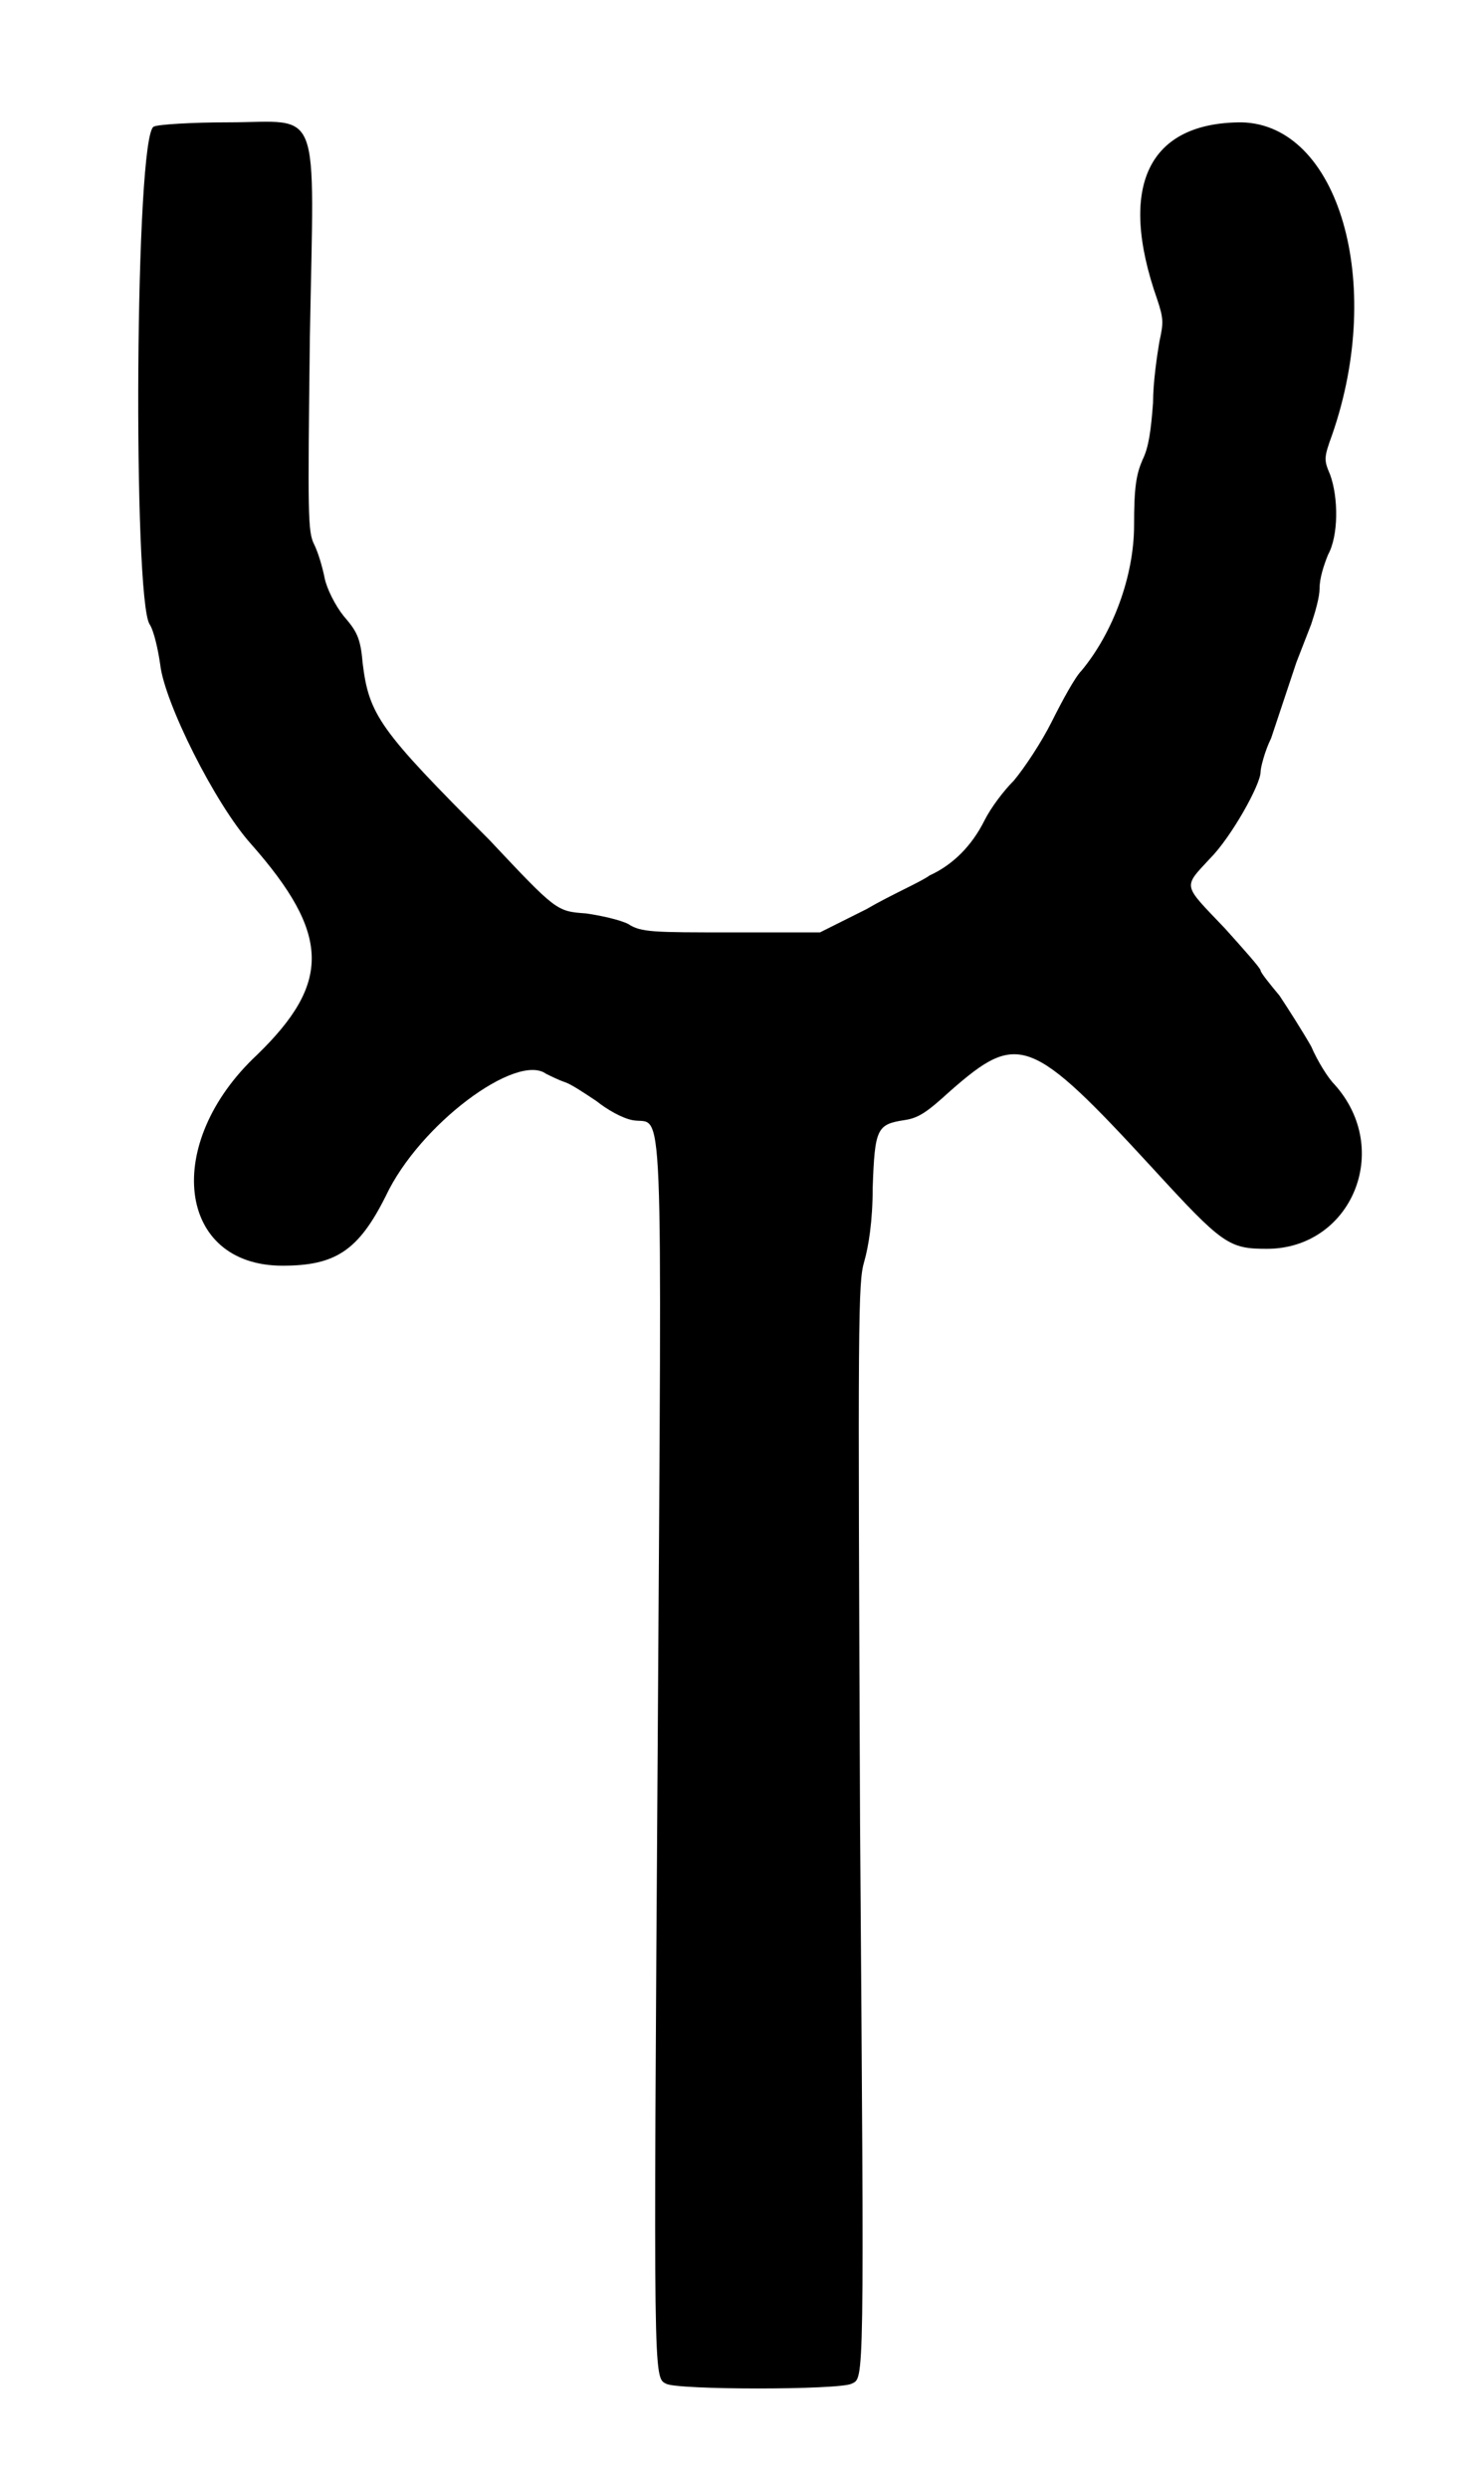 <?xml version="1.0" standalone="no"?>
<!DOCTYPE svg PUBLIC "-//W3C//DTD SVG 20010904//EN"
 "http://www.w3.org/TR/2001/REC-SVG-20010904/DTD/svg10.dtd">
<svg version="1.0" xmlns="http://www.w3.org/2000/svg"
 width="352pt" height="590pt" viewBox="0 0 352 590"
 preserveAspectRatio="xMidYMid meet">
<g transform="translate(0,590) scale(0.5,-0.5)"
fill="#000000" stroke="none">
<path d="M73 1120 c-9 -3 -10 -224 -2 -236 2 -3 4 -12 5 -19 2 -18 26 -66 43
-85 38 -43 38 -66 3 -100 -45 -42 -38 -100 12 -100 25 0 36 7 49 33 16 34 62
68 76 58 2 -1 6 -3 9 -4 3 -1 9 -5 15 -9 5 -4 12 -8 17 -9 15 -3 14 25 12
-298 -2 -301 -2 -298 4 -301 5 -3 82 -3 88 0 6 3 6 -4 4 266 -1 240 -1 256 2
266 2 7 4 19 4 35 1 28 2 30 15 32 7 1 11 4 22 14 32 28 38 26 96 -37 33 -36
36 -38 54 -38 40 0 60 47 32 78 -3 3 -8 11 -11 18 -4 7 -11 18 -15 24 -5 6 -9
11 -9 12 0 1 -8 10 -17 20 -20 21 -20 19 -7 33 10 10 24 35 24 41 0 2 2 10 5
16 5 15 8 24 12 36 2 5 5 13 7 18 2 6 4 13 4 17 0 5 2 11 4 16 5 9 5 27 1 38
-3 7 -3 8 1 19 25 72 3 147 -43 148 -44 0 -59 -30 -40 -84 3 -9 3 -11 1 -20
-1 -6 -3 -19 -3 -29 -1 -13 -2 -21 -5 -27 -3 -7 -4 -13 -4 -31 0 -24 -10 -51
-25 -69 -3 -3 -9 -14 -14 -24 -5 -10 -13 -22 -18 -28 -5 -5 -11 -13 -14 -19
-6 -12 -15 -21 -26 -26 -4 -3 -18 -9 -30 -16 l-22 -11 -42 0 c-37 0 -43 0 -49
4 -4 2 -13 4 -20 5 -14 1 -14 1 -46 35 -52 52 -57 59 -60 84 -1 12 -3 15 -9
22 -4 5 -8 13 -9 18 -1 5 -3 12 -5 16 -3 6 -3 14 -2 98 2 113 6 102 -39 102
-17 0 -33 -1 -35 -2z"/>
</g>
</svg>
